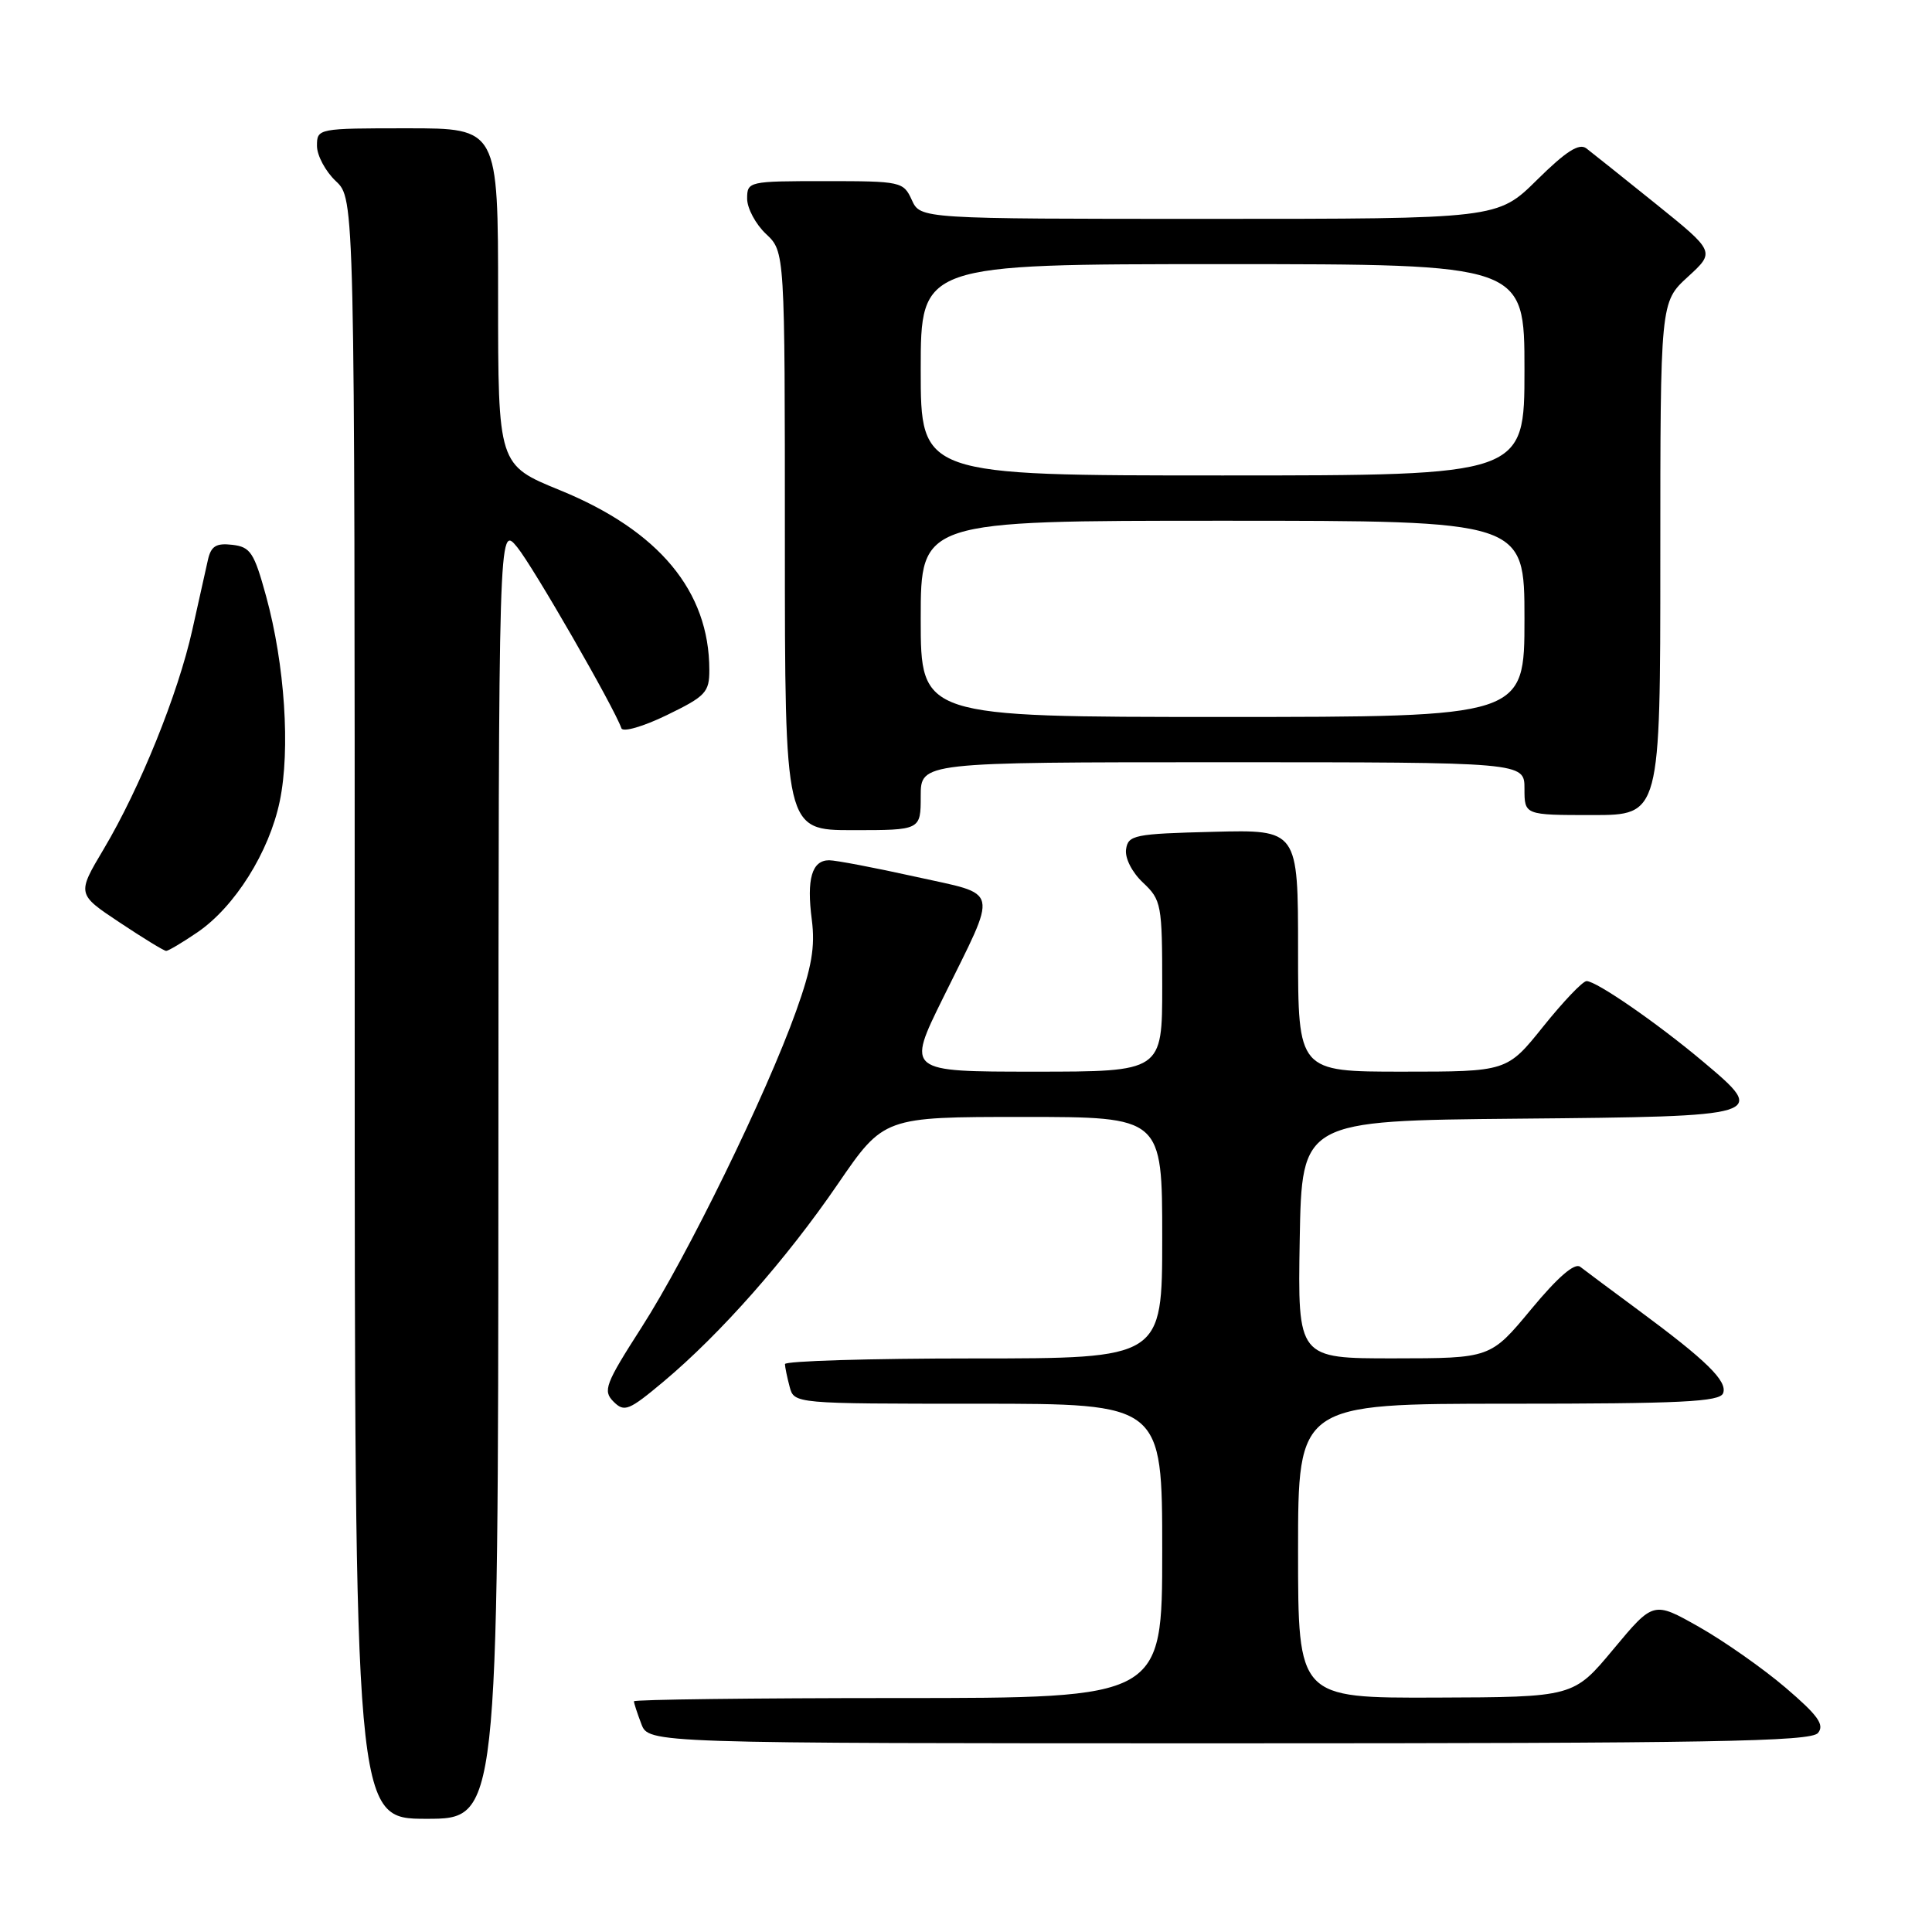 <?xml version="1.0" encoding="UTF-8" standalone="no"?>
<!DOCTYPE svg PUBLIC "-//W3C//DTD SVG 1.1//EN" "http://www.w3.org/Graphics/SVG/1.1/DTD/svg11.dtd" >
<svg xmlns="http://www.w3.org/2000/svg" xmlns:xlink="http://www.w3.org/1999/xlink" version="1.1" viewBox="0 0 256 256">
 <g >
 <path fill="currentColor"
d=" M 66.04 155.25 C 66.07 69.50 66.07 69.50 68.53 72.50 C 70.65 75.10 81.35 93.68 82.34 96.50 C 82.54 97.05 85.22 96.28 88.35 94.76 C 93.50 92.26 94.00 91.74 93.99 88.76 C 93.98 78.33 87.32 70.32 74.21 64.96 C 66.00 61.61 66.00 61.61 66.00 39.30 C 66.00 17.00 66.00 17.00 54.00 17.00 C 42.11 17.00 42.00 17.02 42.00 19.33 C 42.00 20.60 43.13 22.71 44.50 24.00 C 47.00 26.35 47.00 26.35 47.00 133.67 C 47.00 241.00 47.00 241.00 56.50 241.00 C 66.00 241.00 66.00 241.00 66.04 155.25 Z  M 240.89 229.63 C 241.79 228.55 240.90 227.30 236.59 223.62 C 233.60 221.07 228.44 217.45 225.12 215.57 C 219.09 212.16 219.09 212.16 213.79 218.52 C 208.50 224.88 208.50 224.88 190.25 224.94 C 172.00 225.00 172.00 225.00 172.00 205.50 C 172.00 186.00 172.00 186.00 199.89 186.00 C 222.74 186.00 227.88 185.75 228.32 184.61 C 228.93 183.02 226.14 180.28 217.00 173.53 C 213.43 170.89 210.00 168.34 209.39 167.86 C 208.66 167.28 206.42 169.22 202.89 173.48 C 197.50 179.98 197.50 179.98 184.72 179.99 C 171.95 180.00 171.95 180.00 172.22 164.25 C 172.50 148.50 172.50 148.50 201.15 148.23 C 234.09 147.93 234.24 147.88 225.70 140.70 C 219.64 135.60 211.54 130.00 210.23 130.00 C 209.72 130.00 207.15 132.70 204.50 136.00 C 199.69 142.00 199.69 142.00 185.84 142.00 C 172.00 142.00 172.00 142.00 172.00 125.97 C 172.00 109.93 172.00 109.93 160.75 110.22 C 150.30 110.48 149.48 110.65 149.21 112.54 C 149.04 113.71 150.00 115.59 151.46 116.96 C 153.89 119.25 154.00 119.84 154.00 130.67 C 154.00 142.00 154.00 142.00 137.07 142.00 C 120.14 142.00 120.14 142.00 124.95 132.25 C 132.32 117.29 132.64 118.70 121.26 116.16 C 115.89 114.97 110.76 113.99 109.86 113.99 C 107.58 114.00 106.86 116.46 107.57 121.88 C 108.03 125.45 107.56 128.20 105.48 134.00 C 101.53 145.05 91.09 166.41 85.02 175.87 C 80.19 183.40 79.86 184.28 81.29 185.72 C 82.73 187.16 83.32 186.92 87.92 183.07 C 95.47 176.74 104.18 166.88 111.01 156.90 C 117.11 148.00 117.11 148.00 135.55 148.00 C 154.00 148.00 154.00 148.00 154.00 164.00 C 154.00 180.00 154.00 180.00 129.00 180.00 C 115.25 180.00 104.01 180.34 104.01 180.75 C 104.02 181.16 104.30 182.51 104.63 183.75 C 105.23 186.00 105.23 186.00 129.62 186.00 C 154.00 186.00 154.00 186.00 154.00 205.50 C 154.00 225.00 154.00 225.00 119.00 225.00 C 99.75 225.00 84.00 225.20 84.00 225.43 C 84.00 225.67 84.44 227.02 84.98 228.43 C 85.95 231.00 85.95 231.00 162.85 231.00 C 226.68 231.00 239.95 230.77 240.89 229.63 Z  M 26.14 123.55 C 31.10 120.18 35.67 112.91 37.07 106.16 C 38.49 99.34 37.74 88.04 35.26 79.00 C 33.67 73.21 33.19 72.47 30.78 72.19 C 28.64 71.94 27.96 72.36 27.55 74.19 C 27.27 75.46 26.34 79.64 25.48 83.47 C 23.59 91.96 18.55 104.42 13.75 112.49 C 10.19 118.47 10.19 118.47 15.85 122.23 C 18.96 124.30 21.73 126.00 22.02 126.00 C 22.30 126.00 24.16 124.90 26.14 123.55 Z  M 122.00 105.50 C 122.00 101.00 122.00 101.00 162.00 101.00 C 202.00 101.00 202.00 101.00 202.00 104.50 C 202.00 108.00 202.00 108.00 211.00 108.00 C 220.00 108.00 220.00 108.00 220.00 74.01 C 220.00 40.03 220.00 40.03 223.64 36.69 C 227.28 33.36 227.28 33.36 219.39 27.00 C 215.05 23.51 210.91 20.20 210.20 19.66 C 209.24 18.93 207.50 20.05 203.67 23.83 C 198.44 29.00 198.44 29.00 160.20 29.00 C 121.96 29.00 121.96 29.00 120.82 26.50 C 119.71 24.07 119.40 24.00 109.34 24.00 C 99.18 24.00 99.00 24.04 99.00 26.33 C 99.00 27.60 100.13 29.71 101.50 31.00 C 104.00 33.35 104.00 33.35 104.00 71.67 C 104.00 110.00 104.00 110.00 113.00 110.00 C 122.00 110.00 122.00 110.00 122.00 105.50 Z  M 122.00 82.00 C 122.00 69.00 122.00 69.00 162.00 69.00 C 202.00 69.00 202.00 69.00 202.00 82.00 C 202.00 95.00 202.00 95.00 162.00 95.00 C 122.00 95.00 122.00 95.00 122.00 82.00 Z  M 122.00 49.00 C 122.00 35.00 122.00 35.00 162.00 35.00 C 202.00 35.00 202.00 35.00 202.00 49.00 C 202.00 63.00 202.00 63.00 162.00 63.00 C 122.00 63.00 122.00 63.00 122.00 49.00 Z "/>
</g>
</svg>